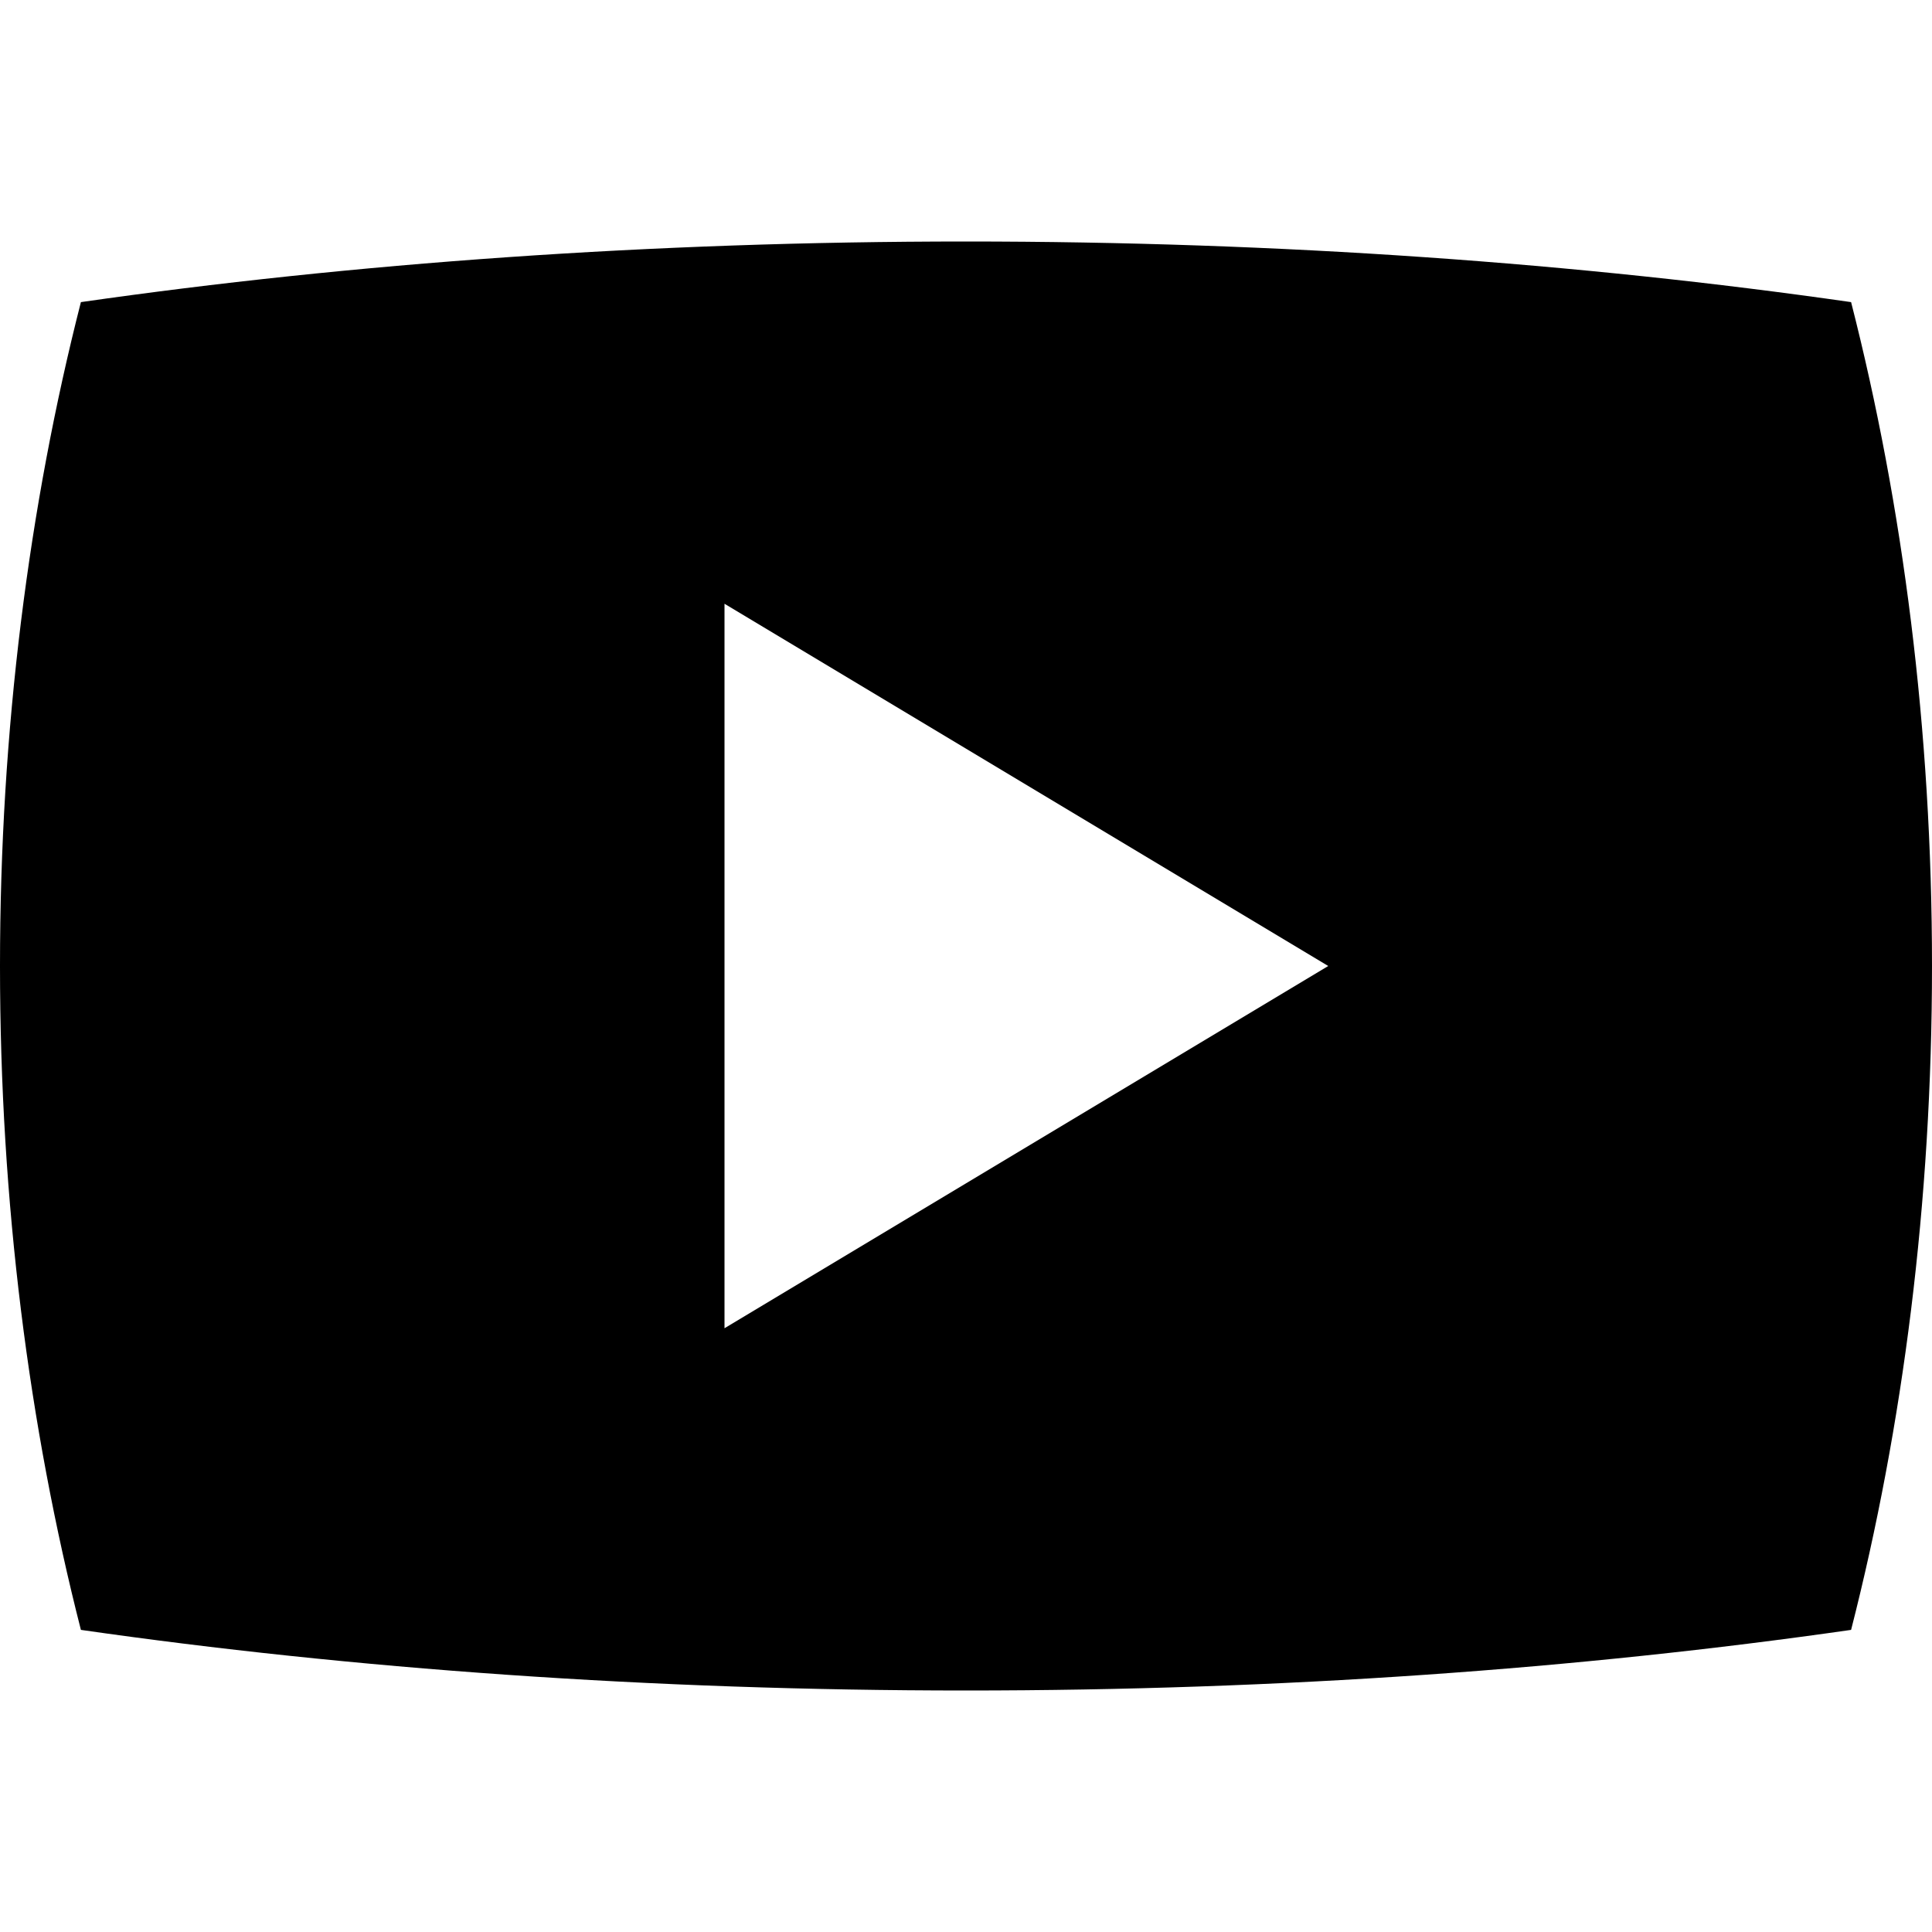 <?xml version="1.0" encoding="utf-8"?><!DOCTYPE svg PUBLIC "-//W3C//DTD SVG 1.1//EN" "http://www.w3.org/Graphics/SVG/1.1/DTD/svg11.dtd"><svg xmlns="http://www.w3.org/2000/svg" width="16" height="16" viewBox="0 0 16 16"><path d="M15.33 2.502C13.088 2.18 10.608 2 8 2s-5.087.18-7.33.502C.24 4.185 0 6.045 0 8s.24 3.815.67 5.498C2.912 13.82 5.392 14 8 14s5.087-.18 7.33-.502C15.76 11.815 16 9.955 16 8s-.24-3.815-.67-5.498zM6 11V5l5 3-5 3z"/></svg>